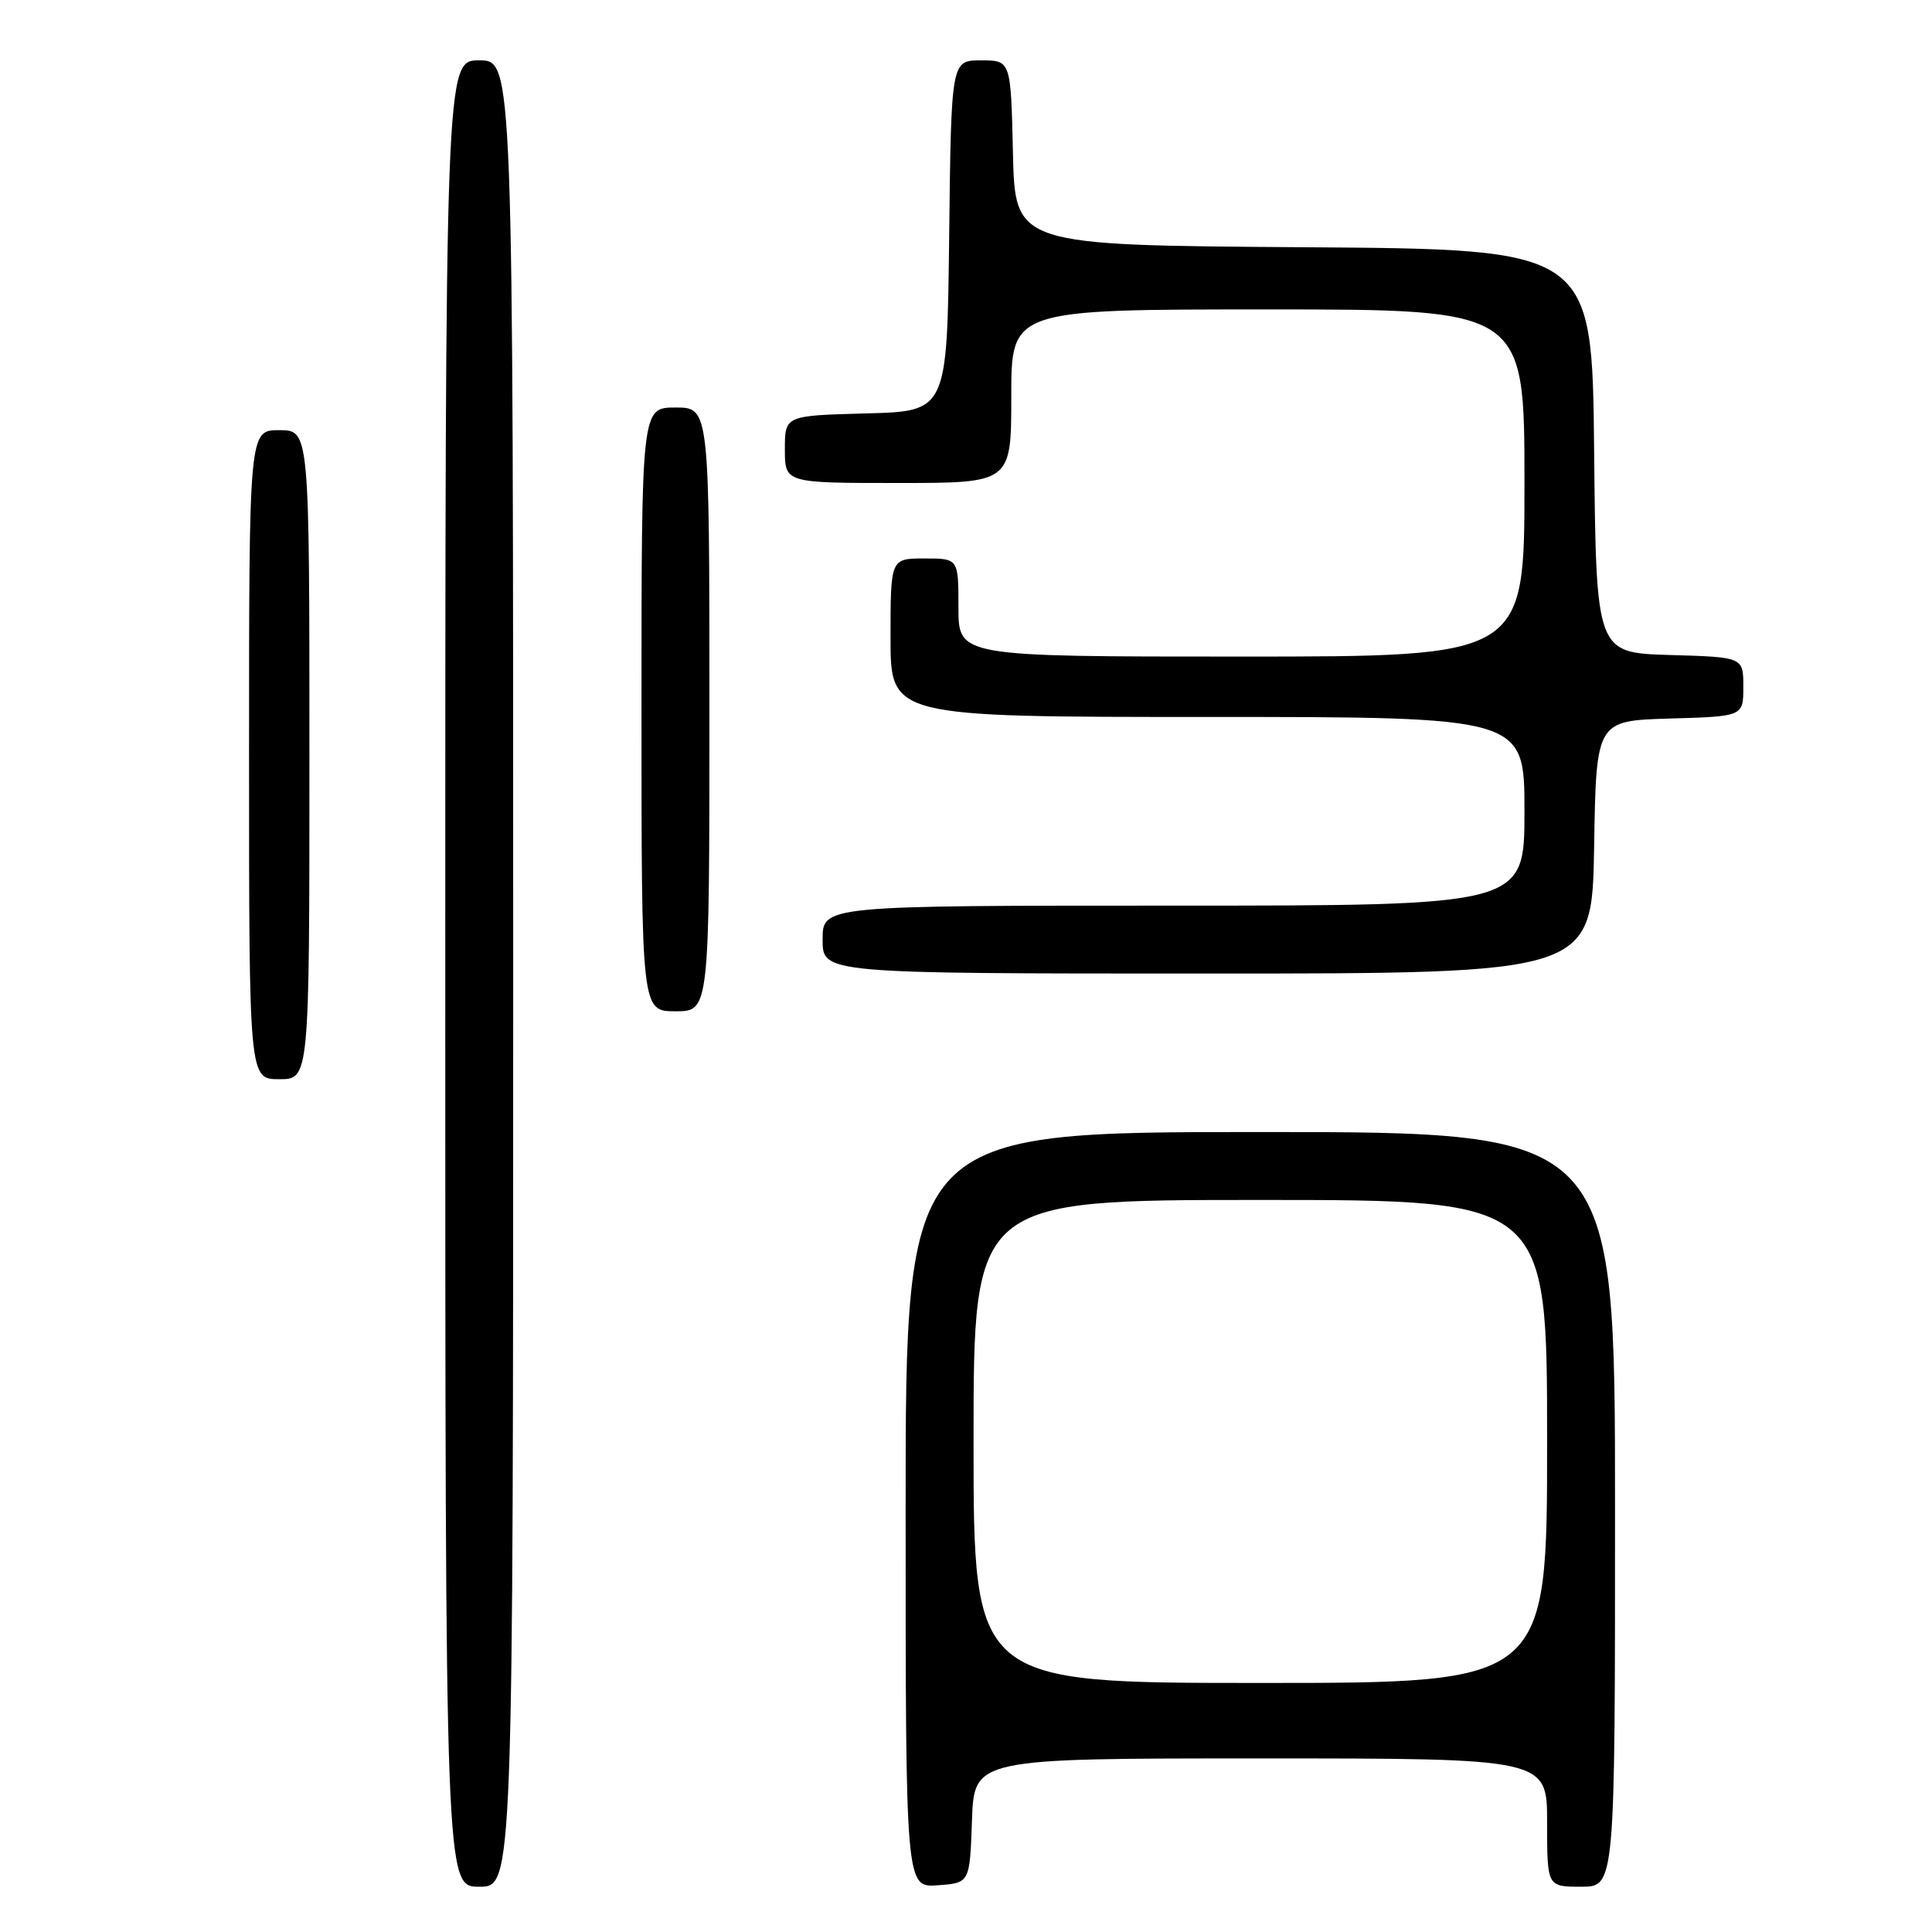 <?xml version="1.0" encoding="UTF-8" standalone="no"?>
<!DOCTYPE svg PUBLIC "-//W3C//DTD SVG 1.1//EN" "http://www.w3.org/Graphics/SVG/1.1/DTD/svg11.dtd" >
<svg xmlns="http://www.w3.org/2000/svg" xmlns:xlink="http://www.w3.org/1999/xlink" version="1.1" viewBox="0 0 256 256">
 <g >
 <path fill="currentColor"
d=" M 68.00 129.00 C 68.00 8.00 68.00 8.00 63.50 8.00 C 59.00 8.00 59.00 8.00 59.00 129.00 C 59.00 250.00 59.00 250.00 63.50 250.00 C 68.00 250.00 68.00 250.00 68.00 129.00 Z  M 128.79 241.25 C 129.08 233.00 129.08 233.00 167.04 233.00 C 205.00 233.00 205.00 233.00 205.00 241.50 C 205.00 250.00 205.00 250.00 209.50 250.00 C 214.00 250.00 214.00 250.00 214.00 200.00 C 214.00 150.00 214.00 150.00 167.00 150.00 C 120.00 150.00 120.00 150.00 120.00 200.06 C 120.00 250.11 120.00 250.11 124.25 249.81 C 128.50 249.50 128.50 249.50 128.79 241.25 Z  M 41.00 100.00 C 41.00 57.00 41.00 57.00 37.00 57.00 C 33.00 57.00 33.00 57.00 33.00 100.00 C 33.00 143.00 33.00 143.00 37.00 143.00 C 41.00 143.00 41.00 143.00 41.00 100.00 Z  M 94.00 94.00 C 94.00 54.00 94.00 54.00 89.50 54.00 C 85.00 54.00 85.00 54.00 85.00 94.00 C 85.00 134.00 85.00 134.00 89.50 134.00 C 94.00 134.00 94.00 134.00 94.00 94.00 Z  M 211.23 112.25 C 211.50 95.50 211.50 95.50 221.25 95.21 C 231.00 94.93 231.00 94.93 231.00 91.00 C 231.00 87.07 231.00 87.07 221.25 86.79 C 211.50 86.50 211.50 86.50 211.23 59.76 C 210.97 33.02 210.97 33.02 172.73 32.76 C 134.50 32.50 134.50 32.50 134.22 20.25 C 133.94 8.00 133.94 8.00 129.99 8.00 C 126.04 8.00 126.04 8.00 125.77 31.25 C 125.50 54.50 125.50 54.50 114.75 54.78 C 104.00 55.07 104.00 55.07 104.00 59.53 C 104.00 64.00 104.00 64.00 119.00 64.00 C 134.00 64.00 134.00 64.00 134.00 52.50 C 134.00 41.00 134.00 41.00 168.00 41.00 C 202.00 41.00 202.00 41.00 202.00 64.00 C 202.00 87.00 202.00 87.00 164.50 87.00 C 127.00 87.00 127.00 87.00 127.00 80.50 C 127.00 74.00 127.00 74.00 122.50 74.00 C 118.00 74.00 118.00 74.00 118.00 84.50 C 118.00 95.00 118.00 95.00 160.00 95.00 C 202.00 95.00 202.00 95.00 202.00 107.50 C 202.00 120.00 202.00 120.00 155.50 120.00 C 109.00 120.00 109.00 120.00 109.00 124.50 C 109.00 129.00 109.00 129.00 159.98 129.00 C 210.95 129.00 210.95 129.00 211.23 112.25 Z  M 129.00 191.00 C 129.00 159.00 129.00 159.00 167.00 159.00 C 205.00 159.00 205.00 159.00 205.00 191.00 C 205.00 223.00 205.00 223.00 167.00 223.00 C 129.00 223.00 129.00 223.00 129.00 191.00 Z "/>
</g>
</svg>